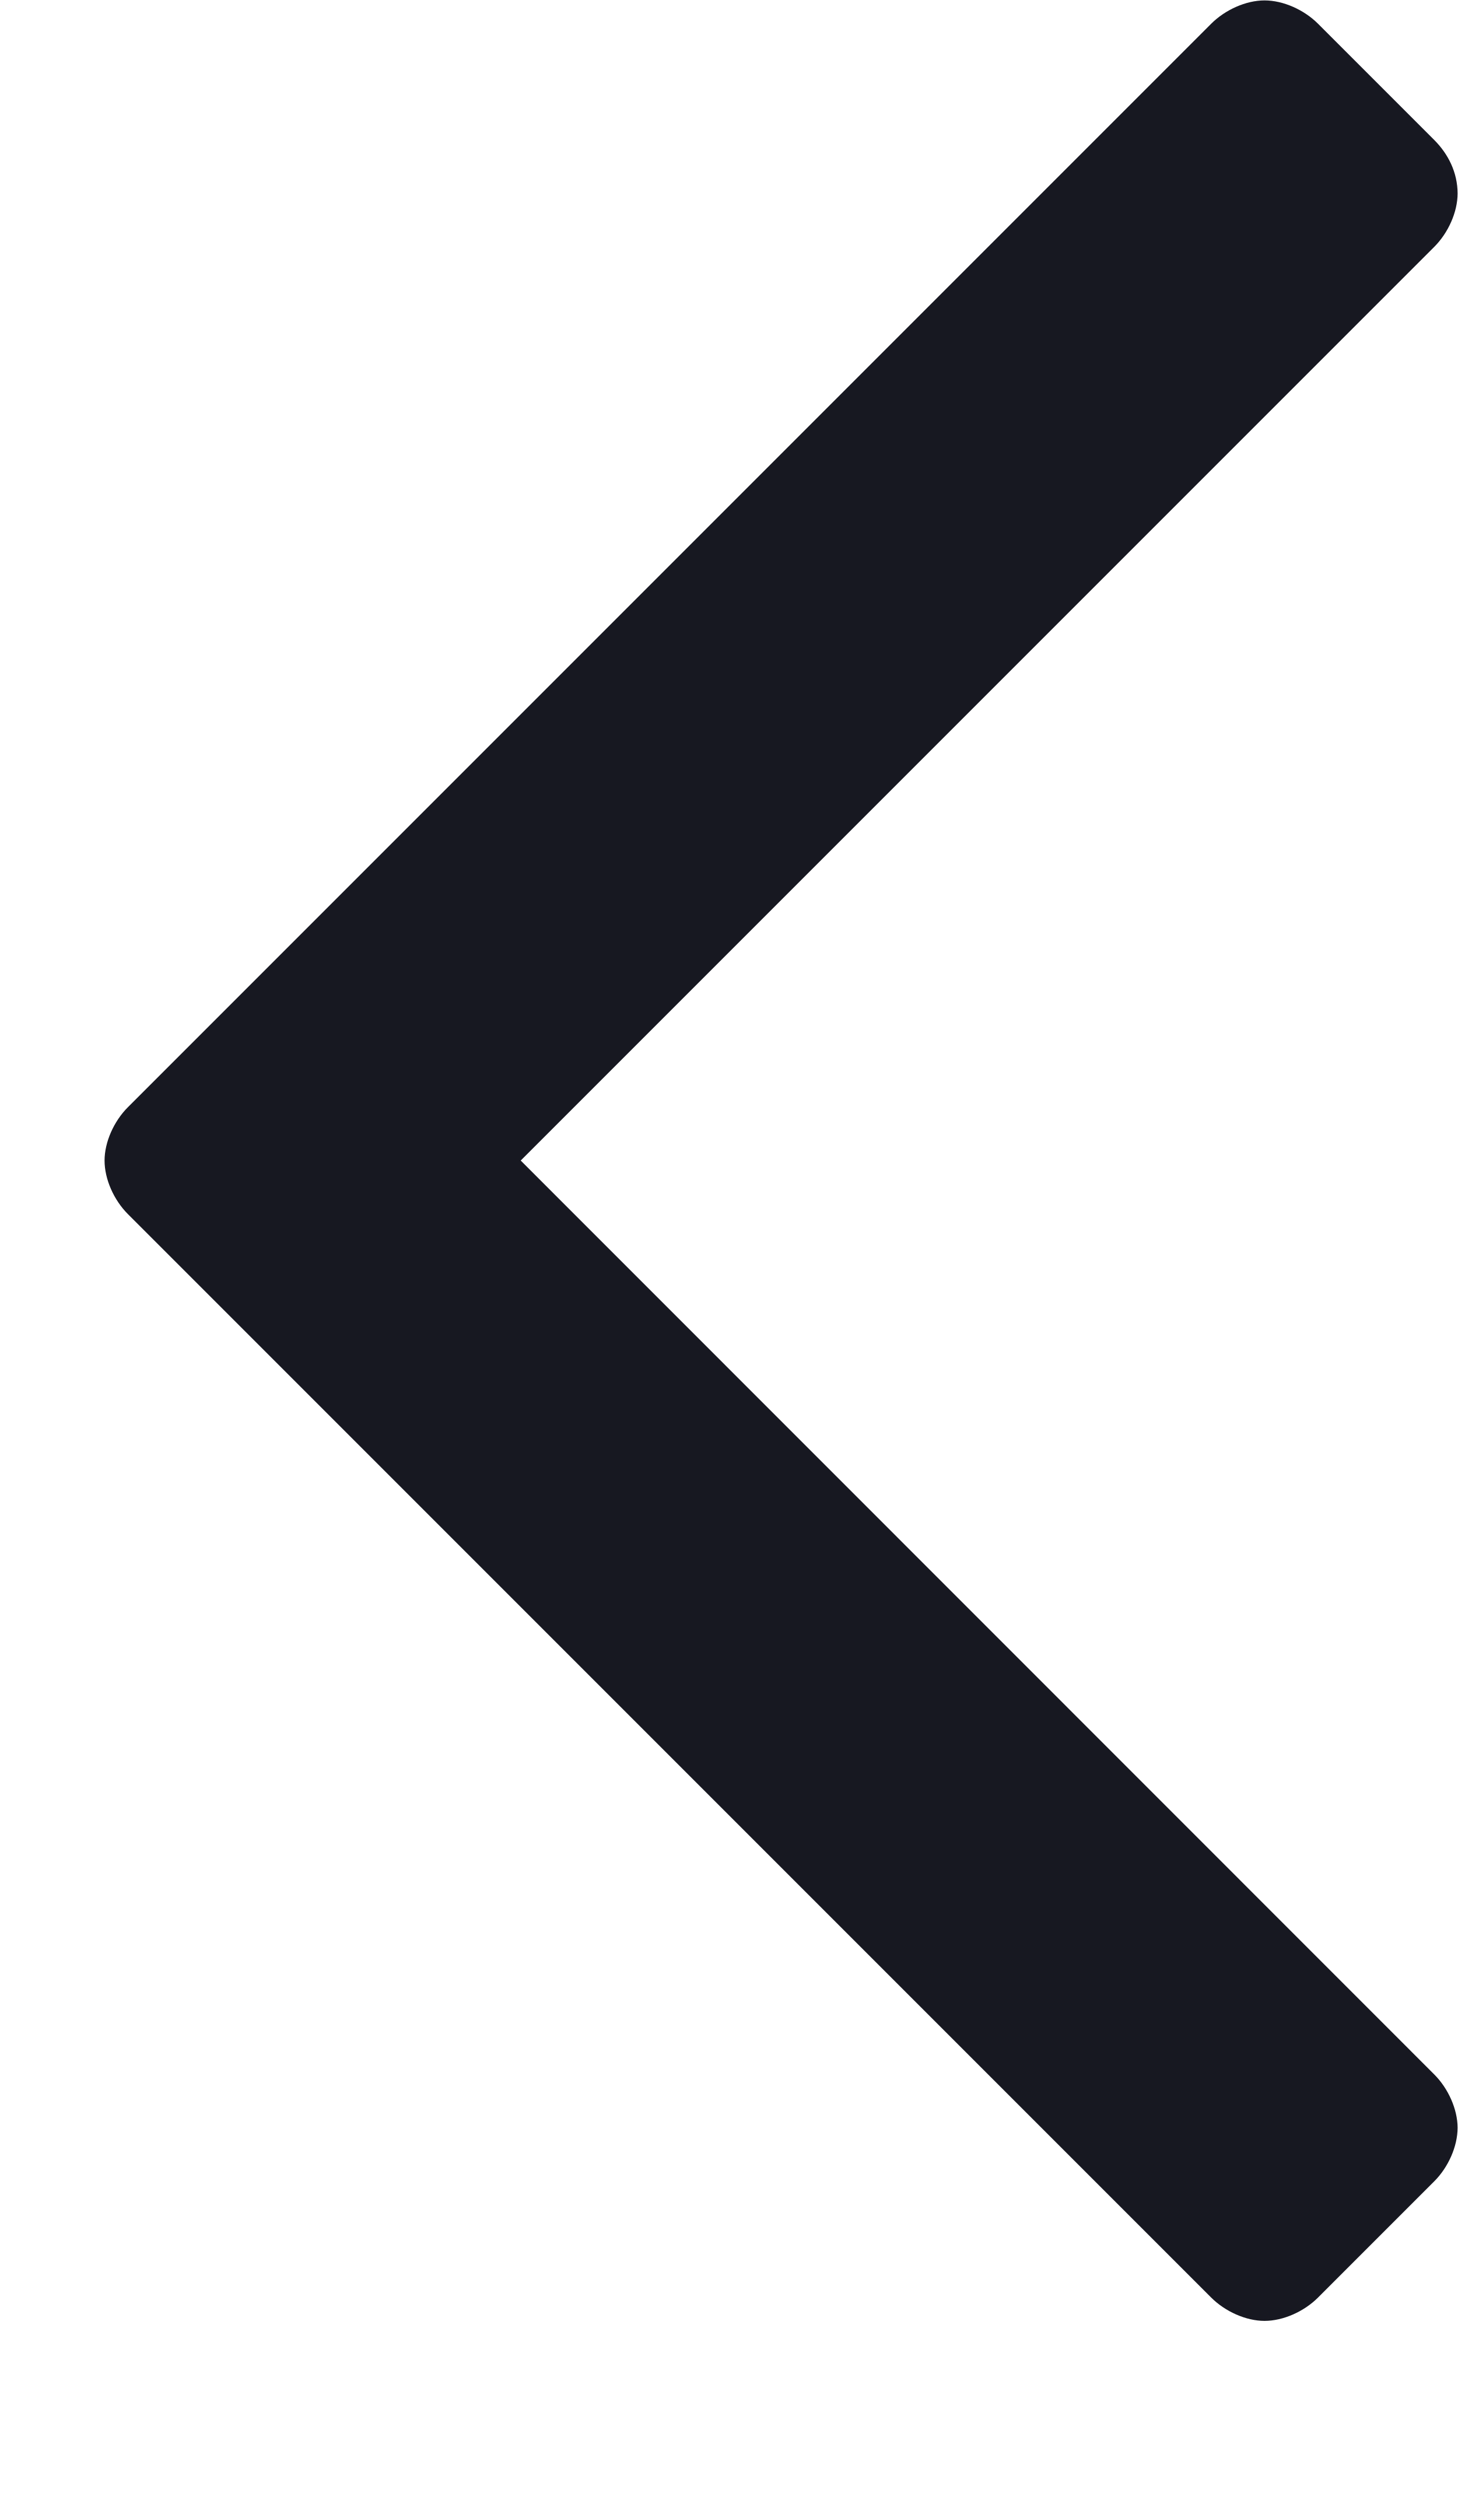 <svg width="7" height="12" viewBox="0 0 7 12" fill="none" xmlns="http://www.w3.org/2000/svg">
<path d="M6.998 0.929C6.998 0.828 6.953 0.739 6.886 0.672L6.328 0.114C6.261 0.047 6.161 0.002 6.071 0.002C5.982 0.002 5.882 0.047 5.815 0.114L0.614 5.315C0.547 5.382 0.502 5.482 0.502 5.571C0.502 5.661 0.547 5.761 0.614 5.828L5.815 11.029C5.882 11.096 5.982 11.141 6.071 11.141C6.161 11.141 6.261 11.096 6.328 11.029L6.886 10.471C6.953 10.404 6.998 10.304 6.998 10.214C6.998 10.125 6.953 10.025 6.886 9.958L2.5 5.571L6.886 1.185C6.953 1.118 6.998 1.018 6.998 0.929Z" fill="#171821"/>
</svg>

